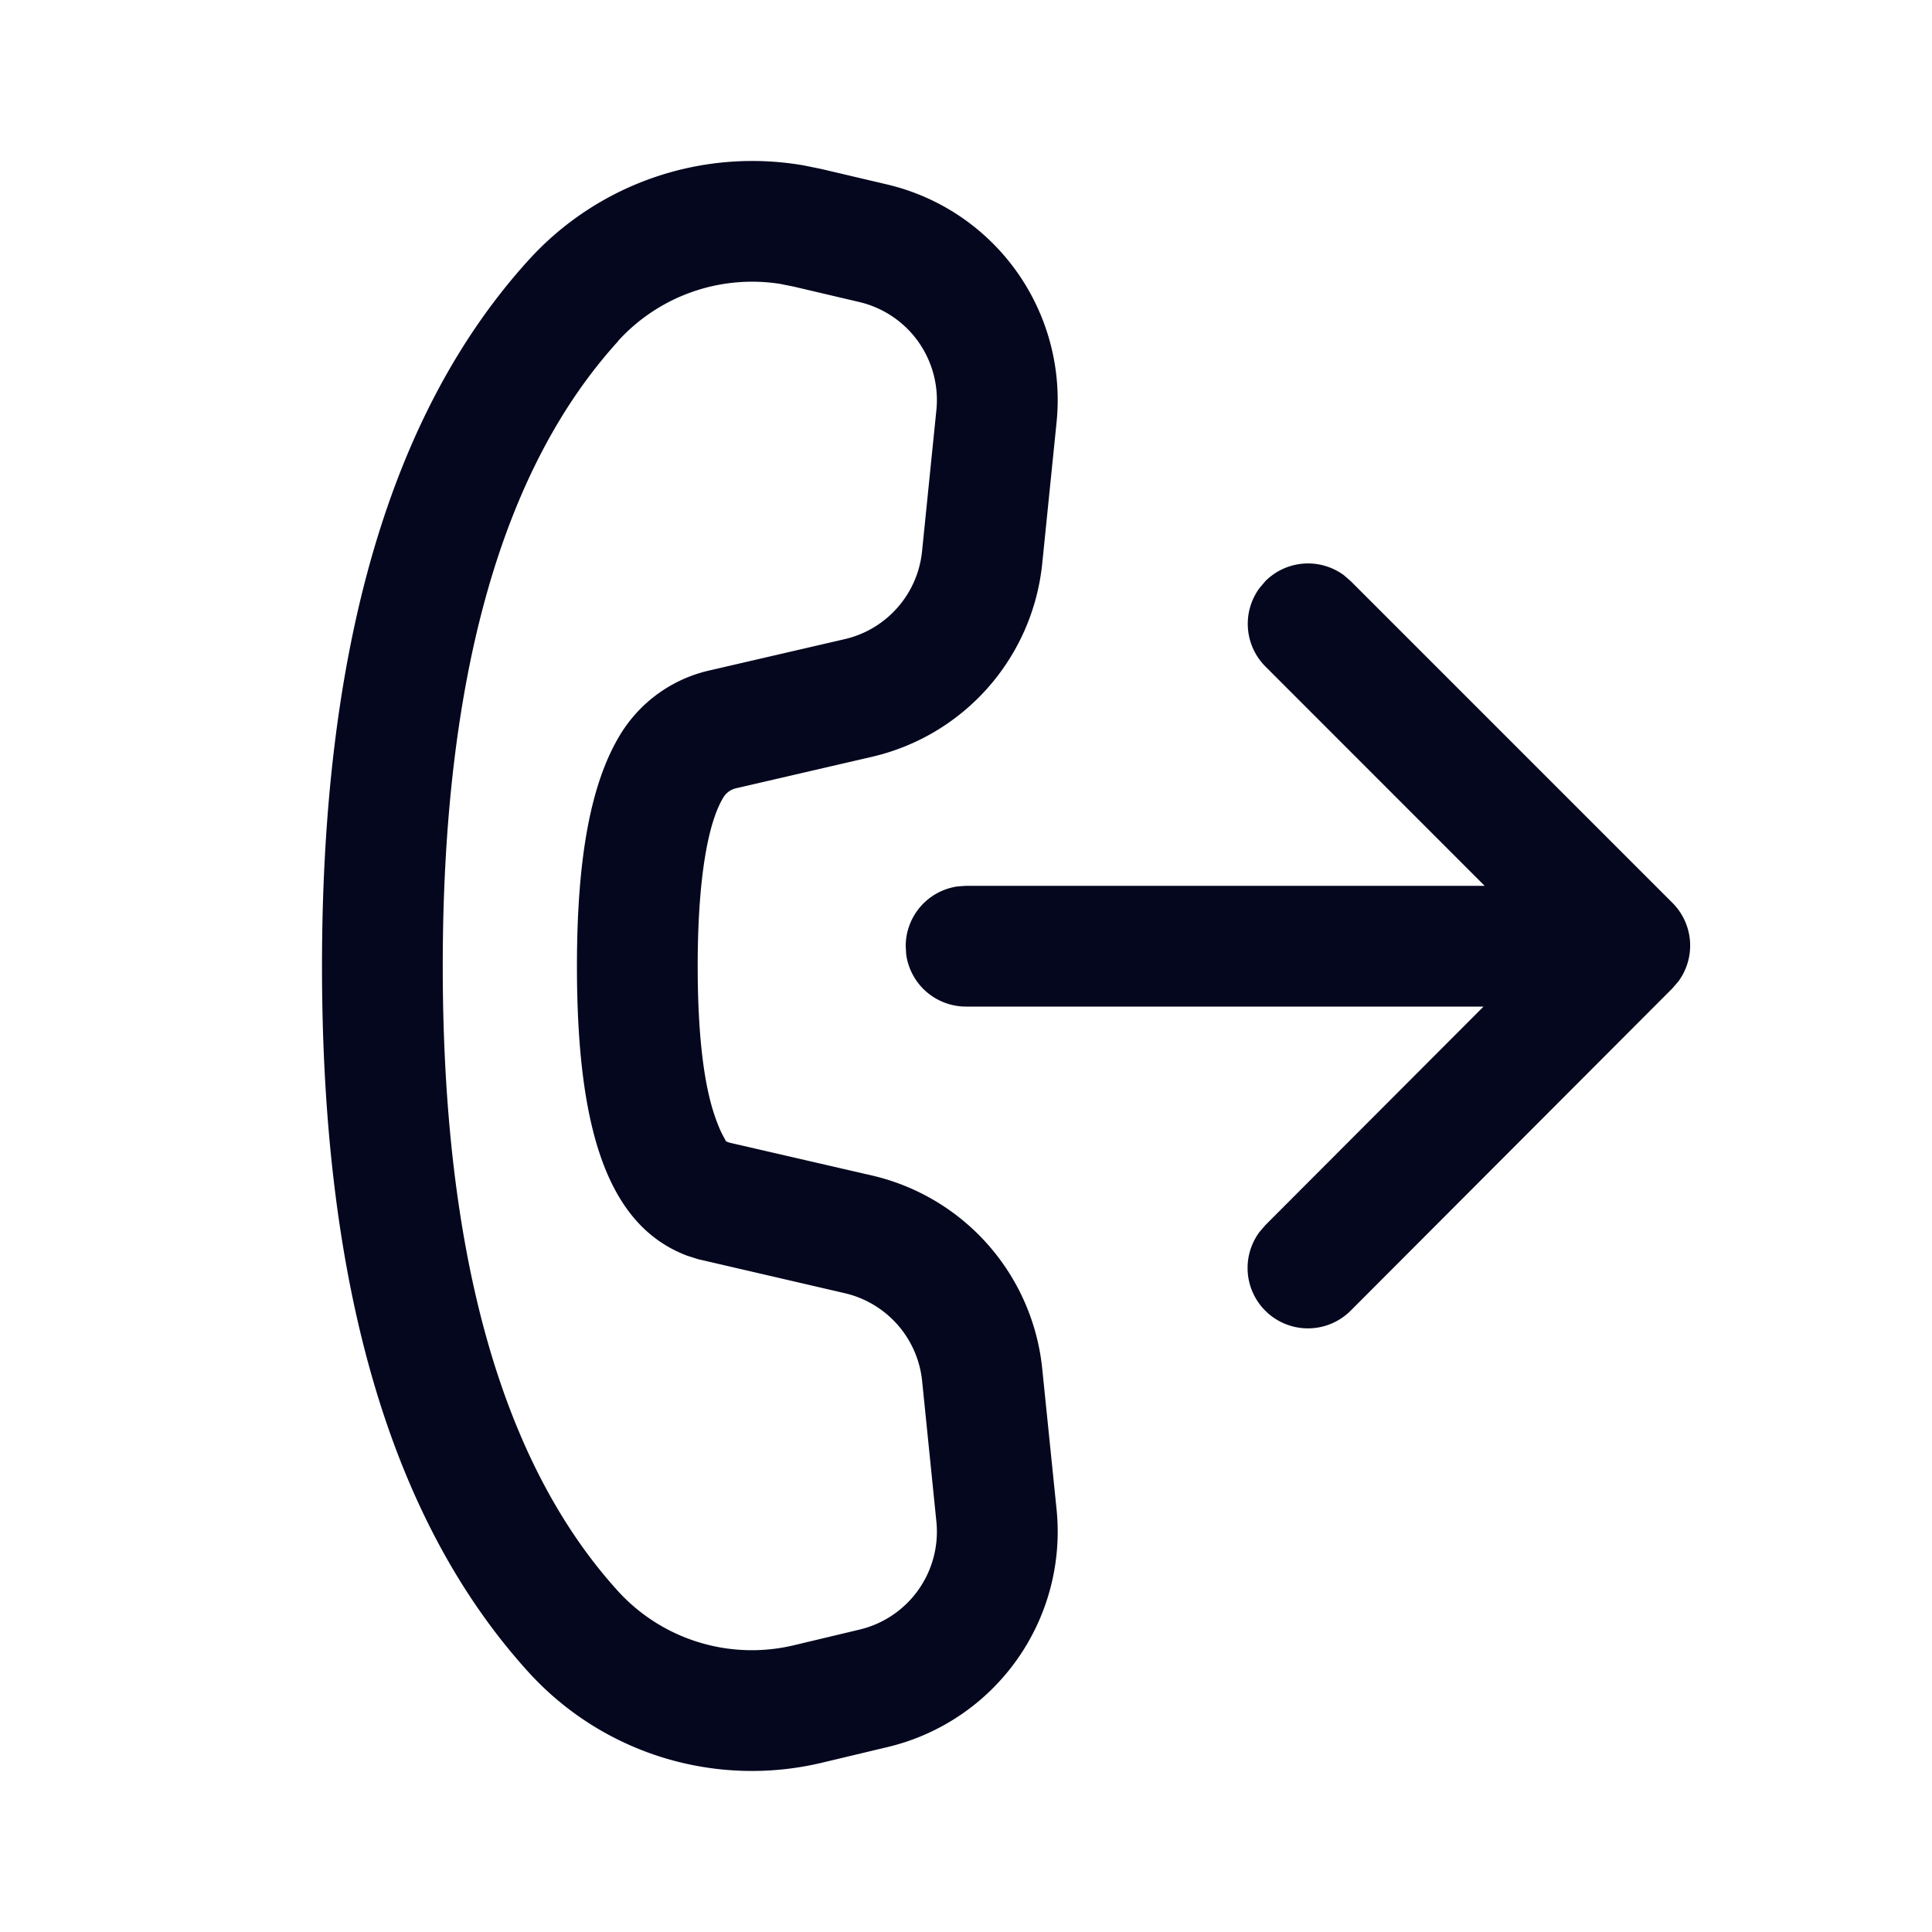 <svg xmlns="http://www.w3.org/2000/svg" width="24" height="24" fill="none"><path fill="#04071E" d="m9.98 2.054.222.045.816.192a2.75 2.75 0 0 1 2.107 2.955L12.947 7a2.75 2.75 0 0 1-2.118 2.402l-1.685.39a.25.25 0 0 0-.157.112c-.197.322-.32 1.034-.32 2.098 0 .786.066 1.386.188 1.786.043.14.085.238.116.301l.049.09.04.015 1.77.408a2.75 2.75 0 0 1 2.117 2.401l.178 1.746a2.75 2.75 0 0 1-2.097 2.953l-.817.195a3.75 3.75 0 0 1-3.65-1.13C4.838 18.867 4 15.938 4 12.002c0-3.942.842-6.874 2.569-8.774A3.75 3.75 0 0 1 9.98 2.054M7.68 4.237C6.24 5.818 5.5 8.399 5.5 12.002c0 3.597.739 6.176 2.172 7.758a2.25 2.25 0 0 0 2.19.678l.817-.195a1.25 1.25 0 0 0 .953-1.342l-.177-1.746a1.25 1.25 0 0 0-.963-1.091l-1.82-.422-.135-.043c-.999-.376-1.37-1.591-1.37-3.597 0-1.318.164-2.265.54-2.88a1.75 1.75 0 0 1 1.1-.792l1.685-.39c.521-.12.908-.559.962-1.091l.178-1.754a1.25 1.25 0 0 0-.957-1.343l-.817-.192-.17-.034a2.25 2.25 0 0 0-2.01.71m7.968 3.067.073-.084a.75.75 0 0 1 .976-.073l.084.073 3.997 3.997a.75.75 0 0 1 .073.976l-.073.085-3.996 4.003a.75.75 0 0 1-1.134-.976l.072-.084 2.711-2.716H12a.75.75 0 0 1-.743-.648l-.006-.102a.75.75 0 0 1 .648-.743l.102-.007h6.442L15.72 8.28a.75.75 0 0 1-.073-.976l.073-.084z"/></svg>